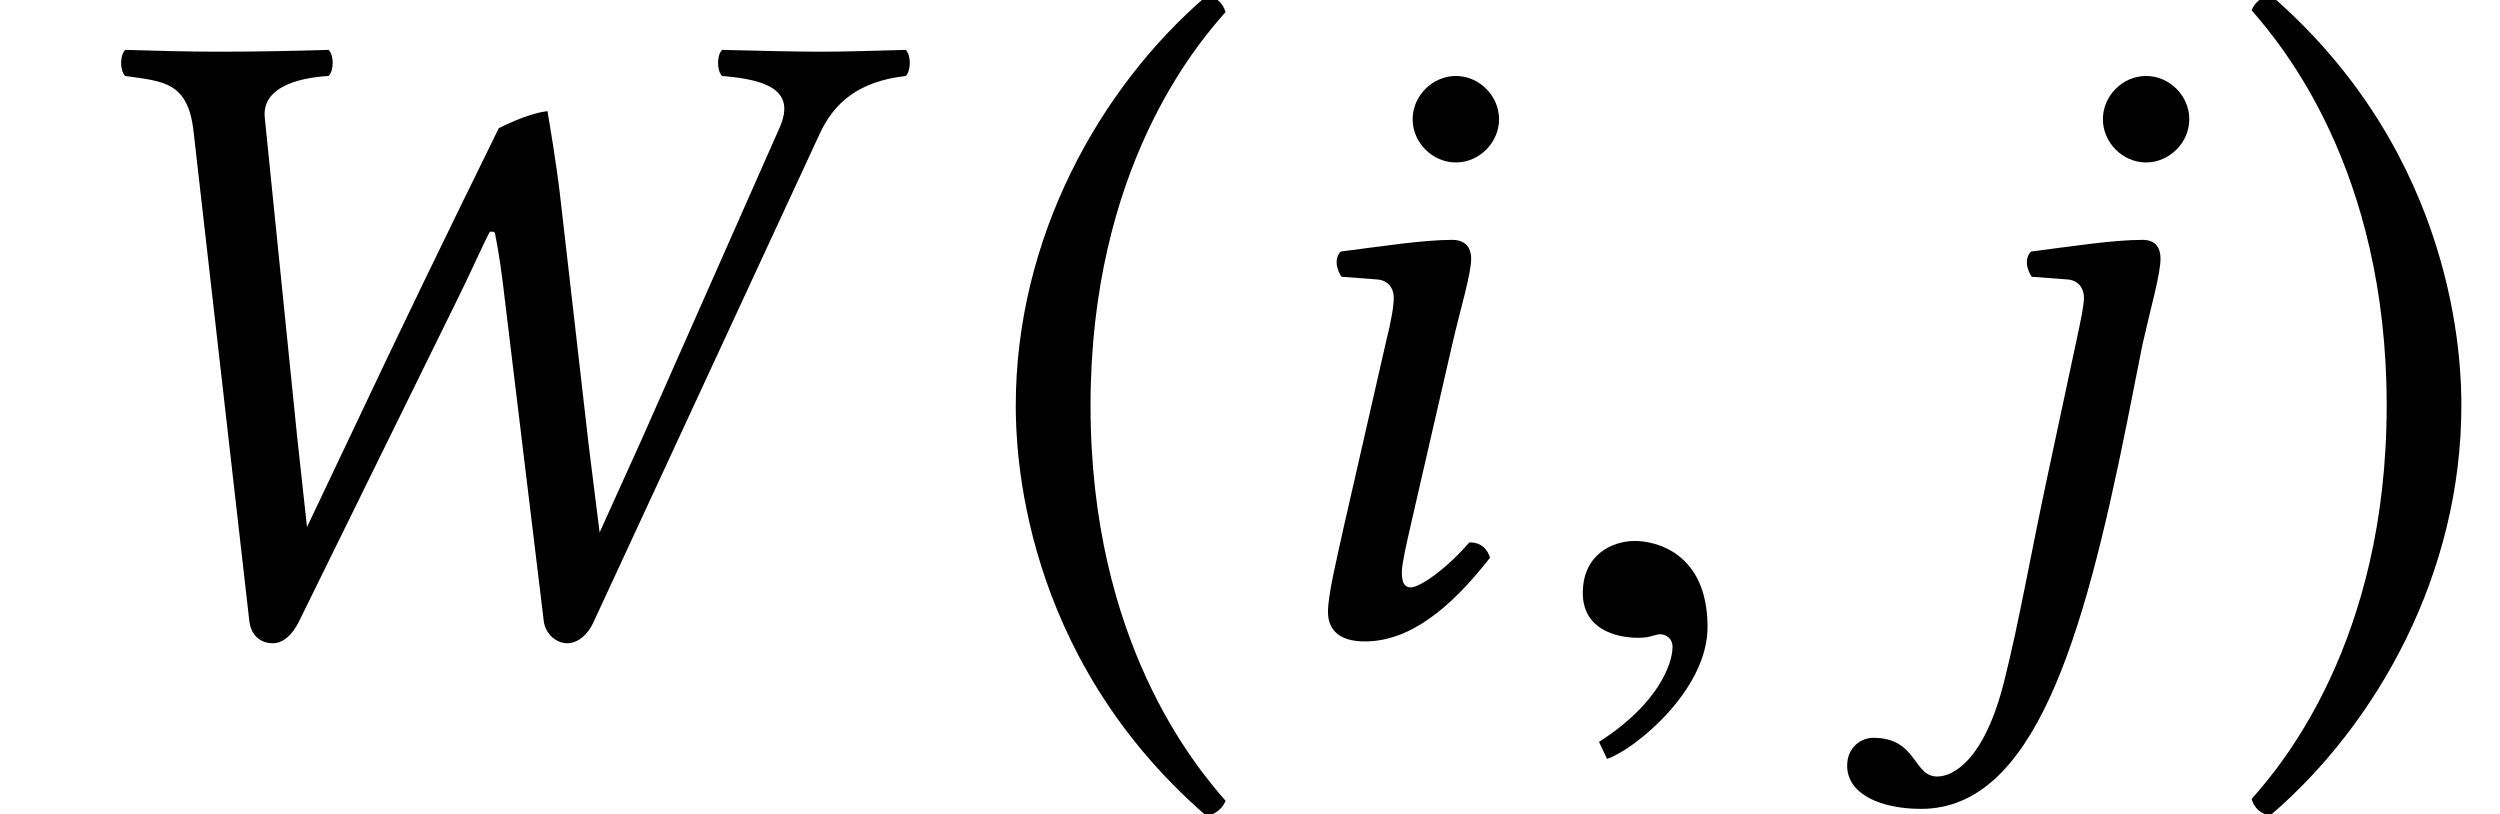 <?xml version='1.0' encoding='UTF-8'?>
<!-- This file was generated by dvisvgm 1.15.1 -->
<svg height='10.774pt' version='1.1' viewBox='-1.076 -8.366 33.071 10.774' width='33.071pt' xmlns='http://www.w3.org/2000/svg' xmlns:xlink='http://www.w3.org/1999/xlink'>
<defs>
<path d='M2.561 -6.622L3.299 -0.143C3.323 0.036 3.442 0.143 3.609 0.143C3.752 0.143 3.871 0.024 3.954 -0.143L6.051 -4.407C6.217 -4.74 6.396 -5.145 6.479 -5.3C6.503 -5.3 6.551 -5.312 6.551 -5.264C6.598 -5.026 6.634 -4.788 6.682 -4.371L7.194 -0.143C7.218 0.024 7.361 0.143 7.504 0.143S7.778 0.024 7.849 -0.131L10.839 -6.587C11.029 -7.003 11.351 -7.289 11.982 -7.361C12.053 -7.432 12.053 -7.635 11.982 -7.706C11.541 -7.694 11.172 -7.682 10.862 -7.682S10.029 -7.694 9.552 -7.706C9.481 -7.635 9.481 -7.432 9.552 -7.361C10.148 -7.313 10.529 -7.17 10.315 -6.682L8.492 -2.561L7.932 -1.322L7.789 -2.465L7.408 -5.788C7.361 -6.193 7.265 -6.765 7.242 -6.896C7.039 -6.872 6.789 -6.765 6.598 -6.67C5.896 -5.241 5.3 -4.014 4.621 -2.573L4.061 -1.394L3.93 -2.596L3.502 -6.813C3.466 -7.206 3.93 -7.337 4.347 -7.361C4.419 -7.432 4.419 -7.635 4.347 -7.706C3.954 -7.694 3.383 -7.682 2.918 -7.682C2.442 -7.682 2.132 -7.694 1.656 -7.706C1.584 -7.635 1.584 -7.432 1.656 -7.361C2.156 -7.289 2.489 -7.289 2.561 -6.622Z' id='g5-87'/>
<path d='M2.394 -6.789C2.394 -6.479 2.656 -6.217 2.966 -6.217S3.537 -6.479 3.537 -6.789S3.275 -7.361 2.966 -7.361S2.394 -7.099 2.394 -6.789ZM2.918 -3.811C3.025 -4.276 3.168 -4.74 3.168 -4.943C3.168 -5.11 3.073 -5.193 2.918 -5.193C2.537 -5.193 2.001 -5.11 1.441 -5.038C1.358 -4.943 1.382 -4.812 1.453 -4.705L1.929 -4.669C2.072 -4.657 2.144 -4.55 2.144 -4.431C2.144 -4.324 2.12 -4.157 2.037 -3.823L1.477 -1.37C1.394 -0.989 1.274 -0.5 1.274 -0.274S1.405 0.119 1.763 0.119C2.334 0.119 2.87 -0.286 3.418 -0.989C3.383 -1.096 3.311 -1.191 3.144 -1.191C2.835 -0.834 2.489 -0.596 2.37 -0.596C2.287 -0.596 2.251 -0.655 2.251 -0.798C2.251 -0.905 2.311 -1.167 2.382 -1.477L2.918 -3.811Z' id='g5-105'/>
<path d='M2.978 -3.811C3.085 -4.288 3.216 -4.74 3.216 -4.943C3.216 -5.11 3.132 -5.193 2.978 -5.193C2.596 -5.193 2.061 -5.11 1.501 -5.038C1.417 -4.943 1.441 -4.812 1.513 -4.705L1.989 -4.669C2.132 -4.657 2.203 -4.55 2.203 -4.431C2.203 -4.324 2.168 -4.157 2.096 -3.823L1.727 -2.096C1.477 -0.929 1.358 -0.191 1.143 0.667C0.881 1.691 0.476 1.906 0.262 1.906C-0.06 1.906 0 1.394 -0.584 1.394C-0.738 1.394 -0.929 1.513 -0.929 1.763C-0.929 2.144 -0.476 2.334 0.048 2.334C1.536 2.334 2.192 0.119 2.775 -2.787L2.978 -3.811ZM2.454 -6.789C2.454 -6.479 2.716 -6.217 3.025 -6.217S3.597 -6.479 3.597 -6.789S3.335 -7.361 3.025 -7.361S2.454 -7.099 2.454 -6.789Z' id='g5-106'/>
<path d='M0.524 -3.001C0.524 -2.465 0.572 0.286 3.049 2.43C3.168 2.406 3.263 2.323 3.299 2.227C2.906 1.775 1.513 0.131 1.513 -3.001S2.918 -7.778 3.299 -8.206C3.263 -8.325 3.18 -8.409 3.049 -8.421C1.632 -7.206 0.524 -5.217 0.524 -3.001Z' id='g14-40'/>
<path d='M3.025 -3.001C3.025 -3.537 2.978 -6.289 0.5 -8.433C0.381 -8.409 0.286 -8.325 0.25 -8.23C0.643 -7.778 2.037 -6.134 2.037 -3.001S0.631 1.775 0.25 2.203C0.286 2.323 0.369 2.406 0.5 2.418C1.918 1.203 3.025 -0.786 3.025 -3.001Z' id='g14-41'/>
<path d='M2.314 -0.071C2.314 -1.056 1.626 -1.21 1.353 -1.21C1.056 -1.21 0.664 -1.032 0.664 -0.522C0.664 -0.047 1.092 0.071 1.4 0.071C1.483 0.071 1.543 0.059 1.578 0.047C1.626 0.036 1.661 0.024 1.685 0.024C1.768 0.024 1.851 0.083 1.851 0.19C1.851 0.415 1.661 0.949 0.878 1.448L0.985 1.673C1.341 1.554 2.314 0.771 2.314 -0.071Z' id='g21-59'/>
<use id='g24-87' xlink:href='#g5-87'/>
<use id='g24-105' xlink:href='#g5-105'/>
<use id='g24-106' xlink:href='#g5-106'/>
</defs>
<g id='page1'>
<use x='-1.076' xlink:href='#g24-87' y='0'/>
<use x='11.837' xlink:href='#g14-40' y='0'/>
<use x='15.217' xlink:href='#g24-105' y='0'/>
<use x='19.198' xlink:href='#g21-59' y='0'/>
<use x='24.288' xlink:href='#g24-106' y='0'/>
<use x='28.459' xlink:href='#g14-41' y='0'/>
</g>
</svg>
